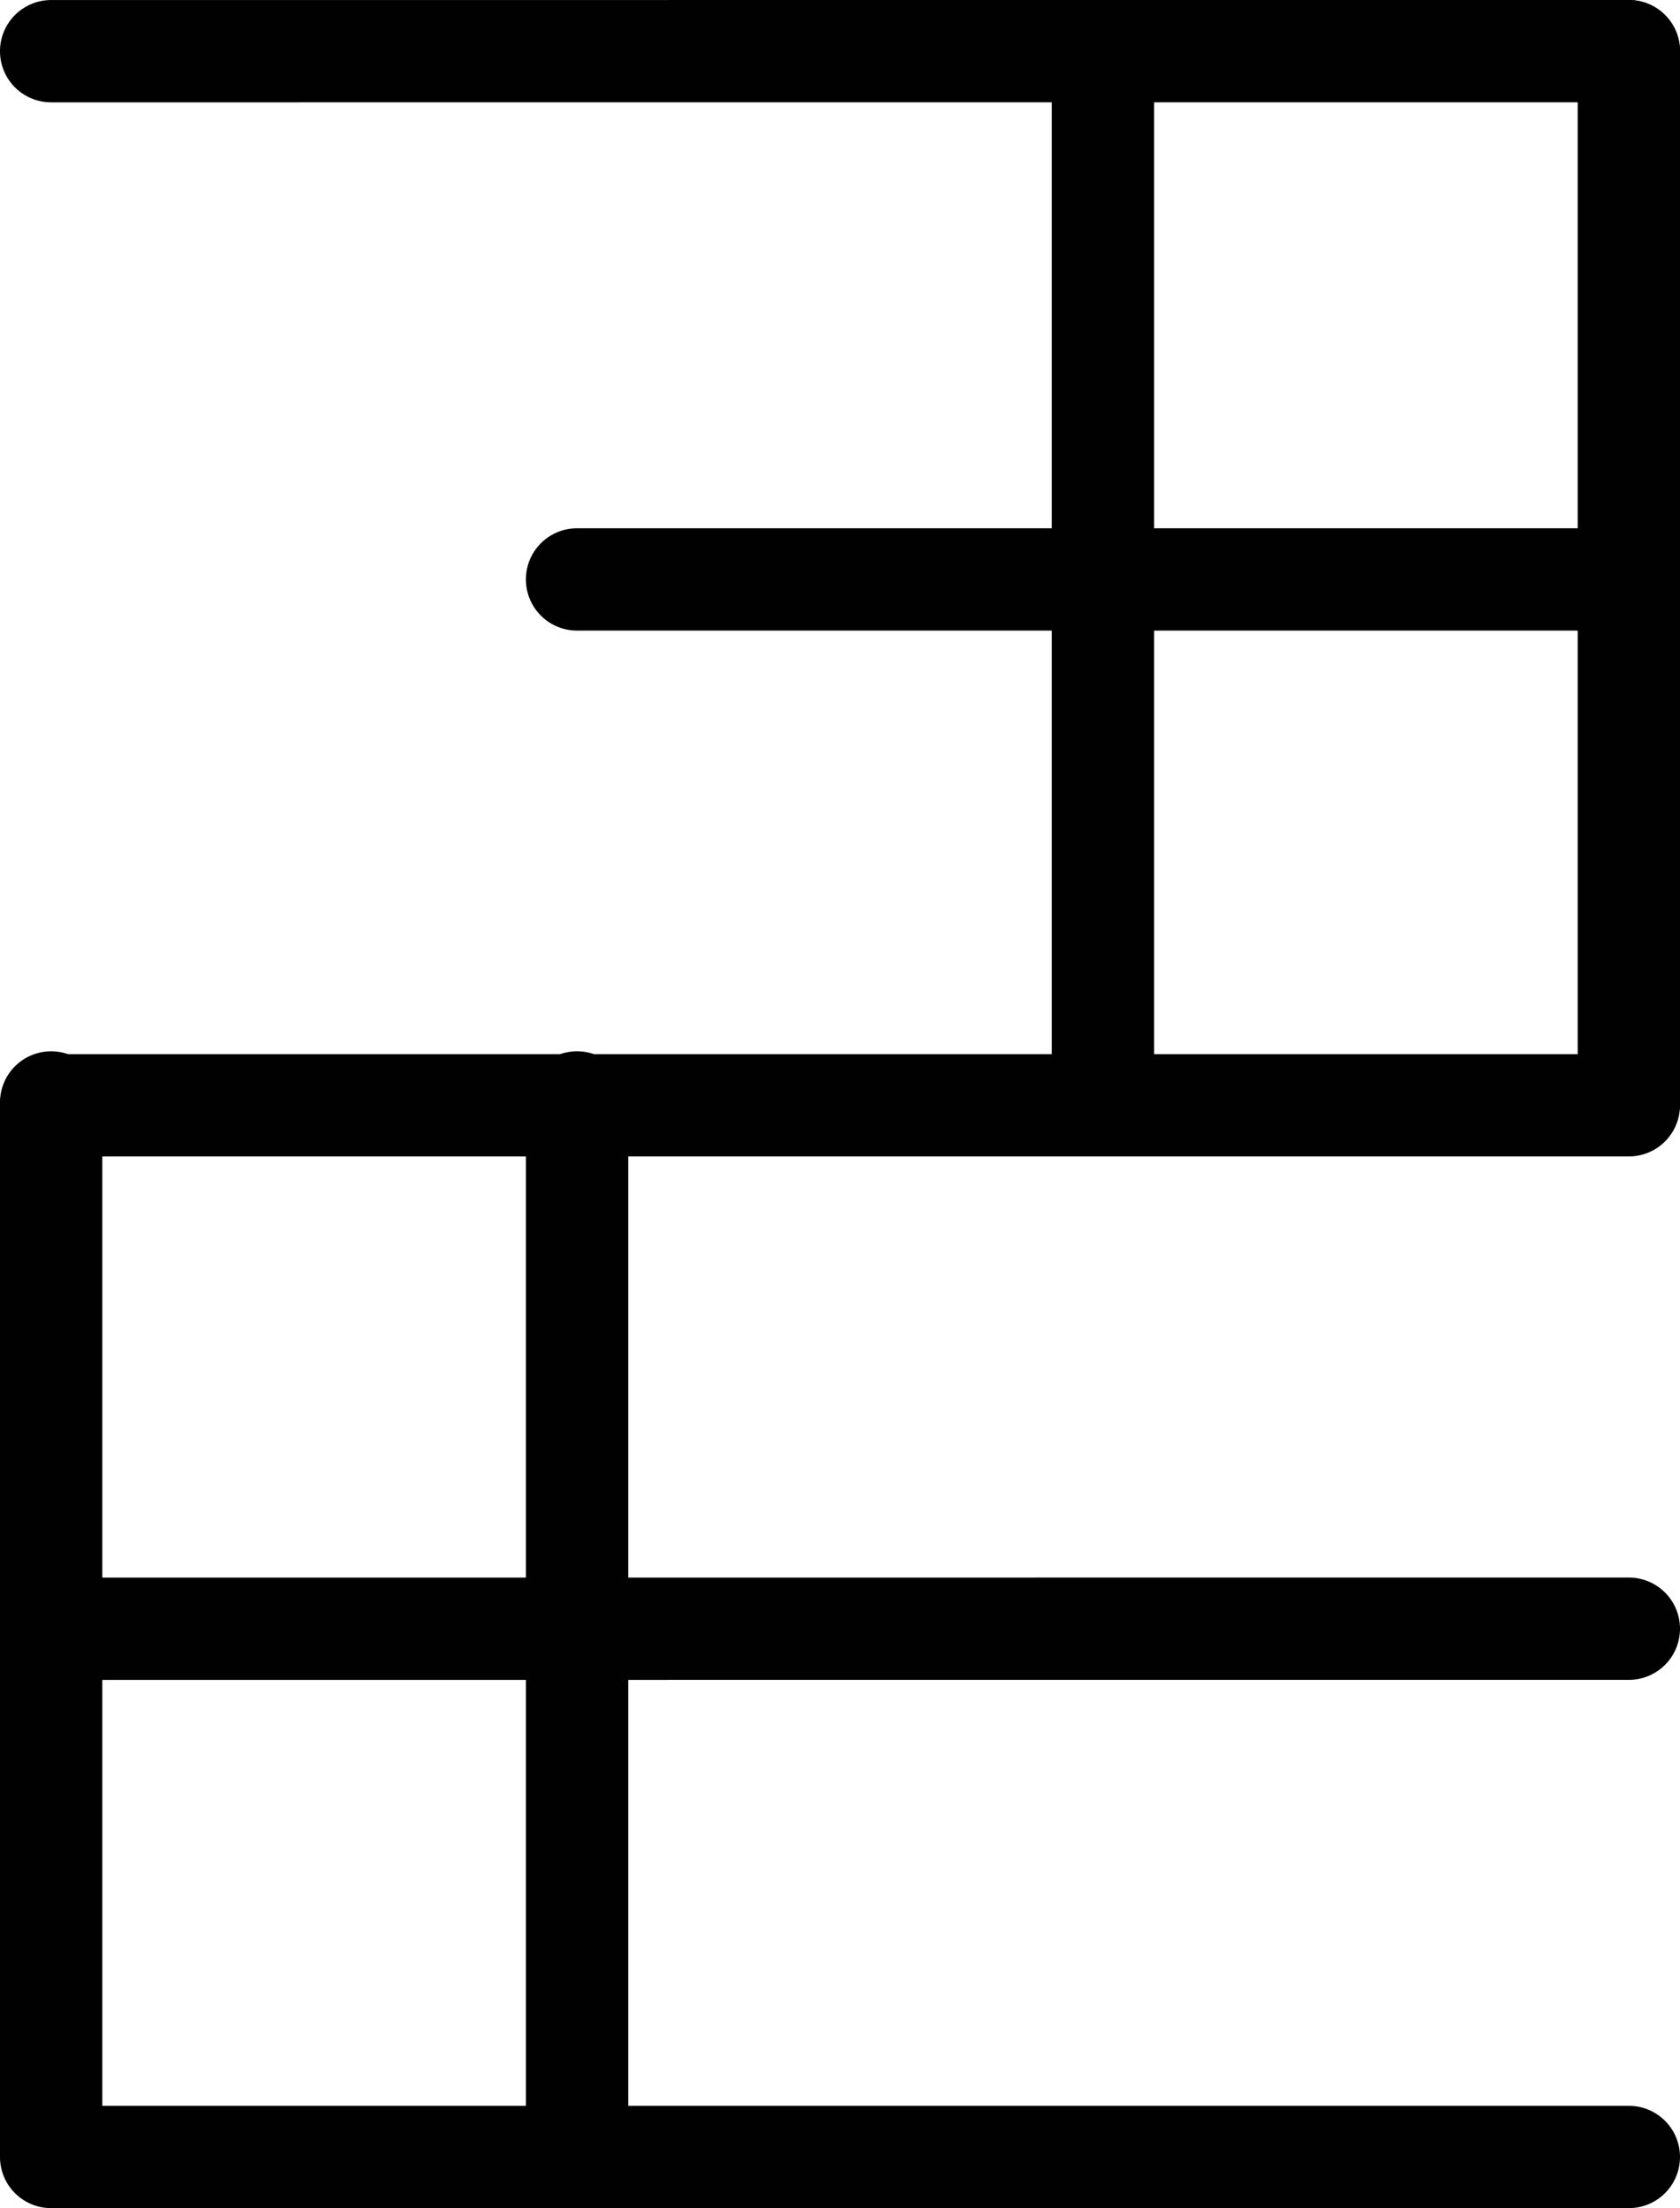 <svg id="Layer_1" data-name="Layer 1" xmlns="http://www.w3.org/2000/svg" viewBox="0 0 229.877 302.169"><defs><style>.cls-1{fill:#010101;}</style></defs><title>z-shape</title><path class="cls-1" d="M150.918,157.862a7,7,0,0,1-7-7V7.003a7,7,0,0,1,14,0v143.858A7,7,0,0,1,150.918,157.862Z"/><path class="cls-1" d="M222.877,157.862a7,7,0,0,1-7-7V7.001a7,7,0,1,1,14,0V150.862A7,7,0,0,1,222.877,157.862Z"/><path class="cls-1" d="M7,301.552a7,7,0,0,1-7-7V150.865a7,7,0,0,1,14,0V294.552A7,7,0,0,1,7,301.552Z"/><path class="cls-1" d="M78.959,301.718a7,7,0,0,1-7-7v-143.855a7,7,0,0,1,14,0v143.855A7,7,0,0,1,78.959,301.718Z"/><path class="cls-1" d="M7,14.005a7,7,0,0,1,0-14L222.877,0a7,7,0,0,1,0,14Z"/><path class="cls-1" d="M222.877,86.292H78.959a7,7,0,0,1,0-14H222.877a7,7,0,1,1,0,14Z"/><path class="cls-1" d="M7,229.882a7,7,0,0,1,0-14l215.877-.005a7,7,0,0,1,0,14Z"/><path class="cls-1" d="M222.877,302.169H7a7,7,0,0,1,0-14H222.877a7,7,0,0,1,0,14Z"/><path class="cls-1" d="M222.877,158.251H7a7,7,0,0,1,0-14H222.877a7,7,0,0,1,0,14Z"/></svg>